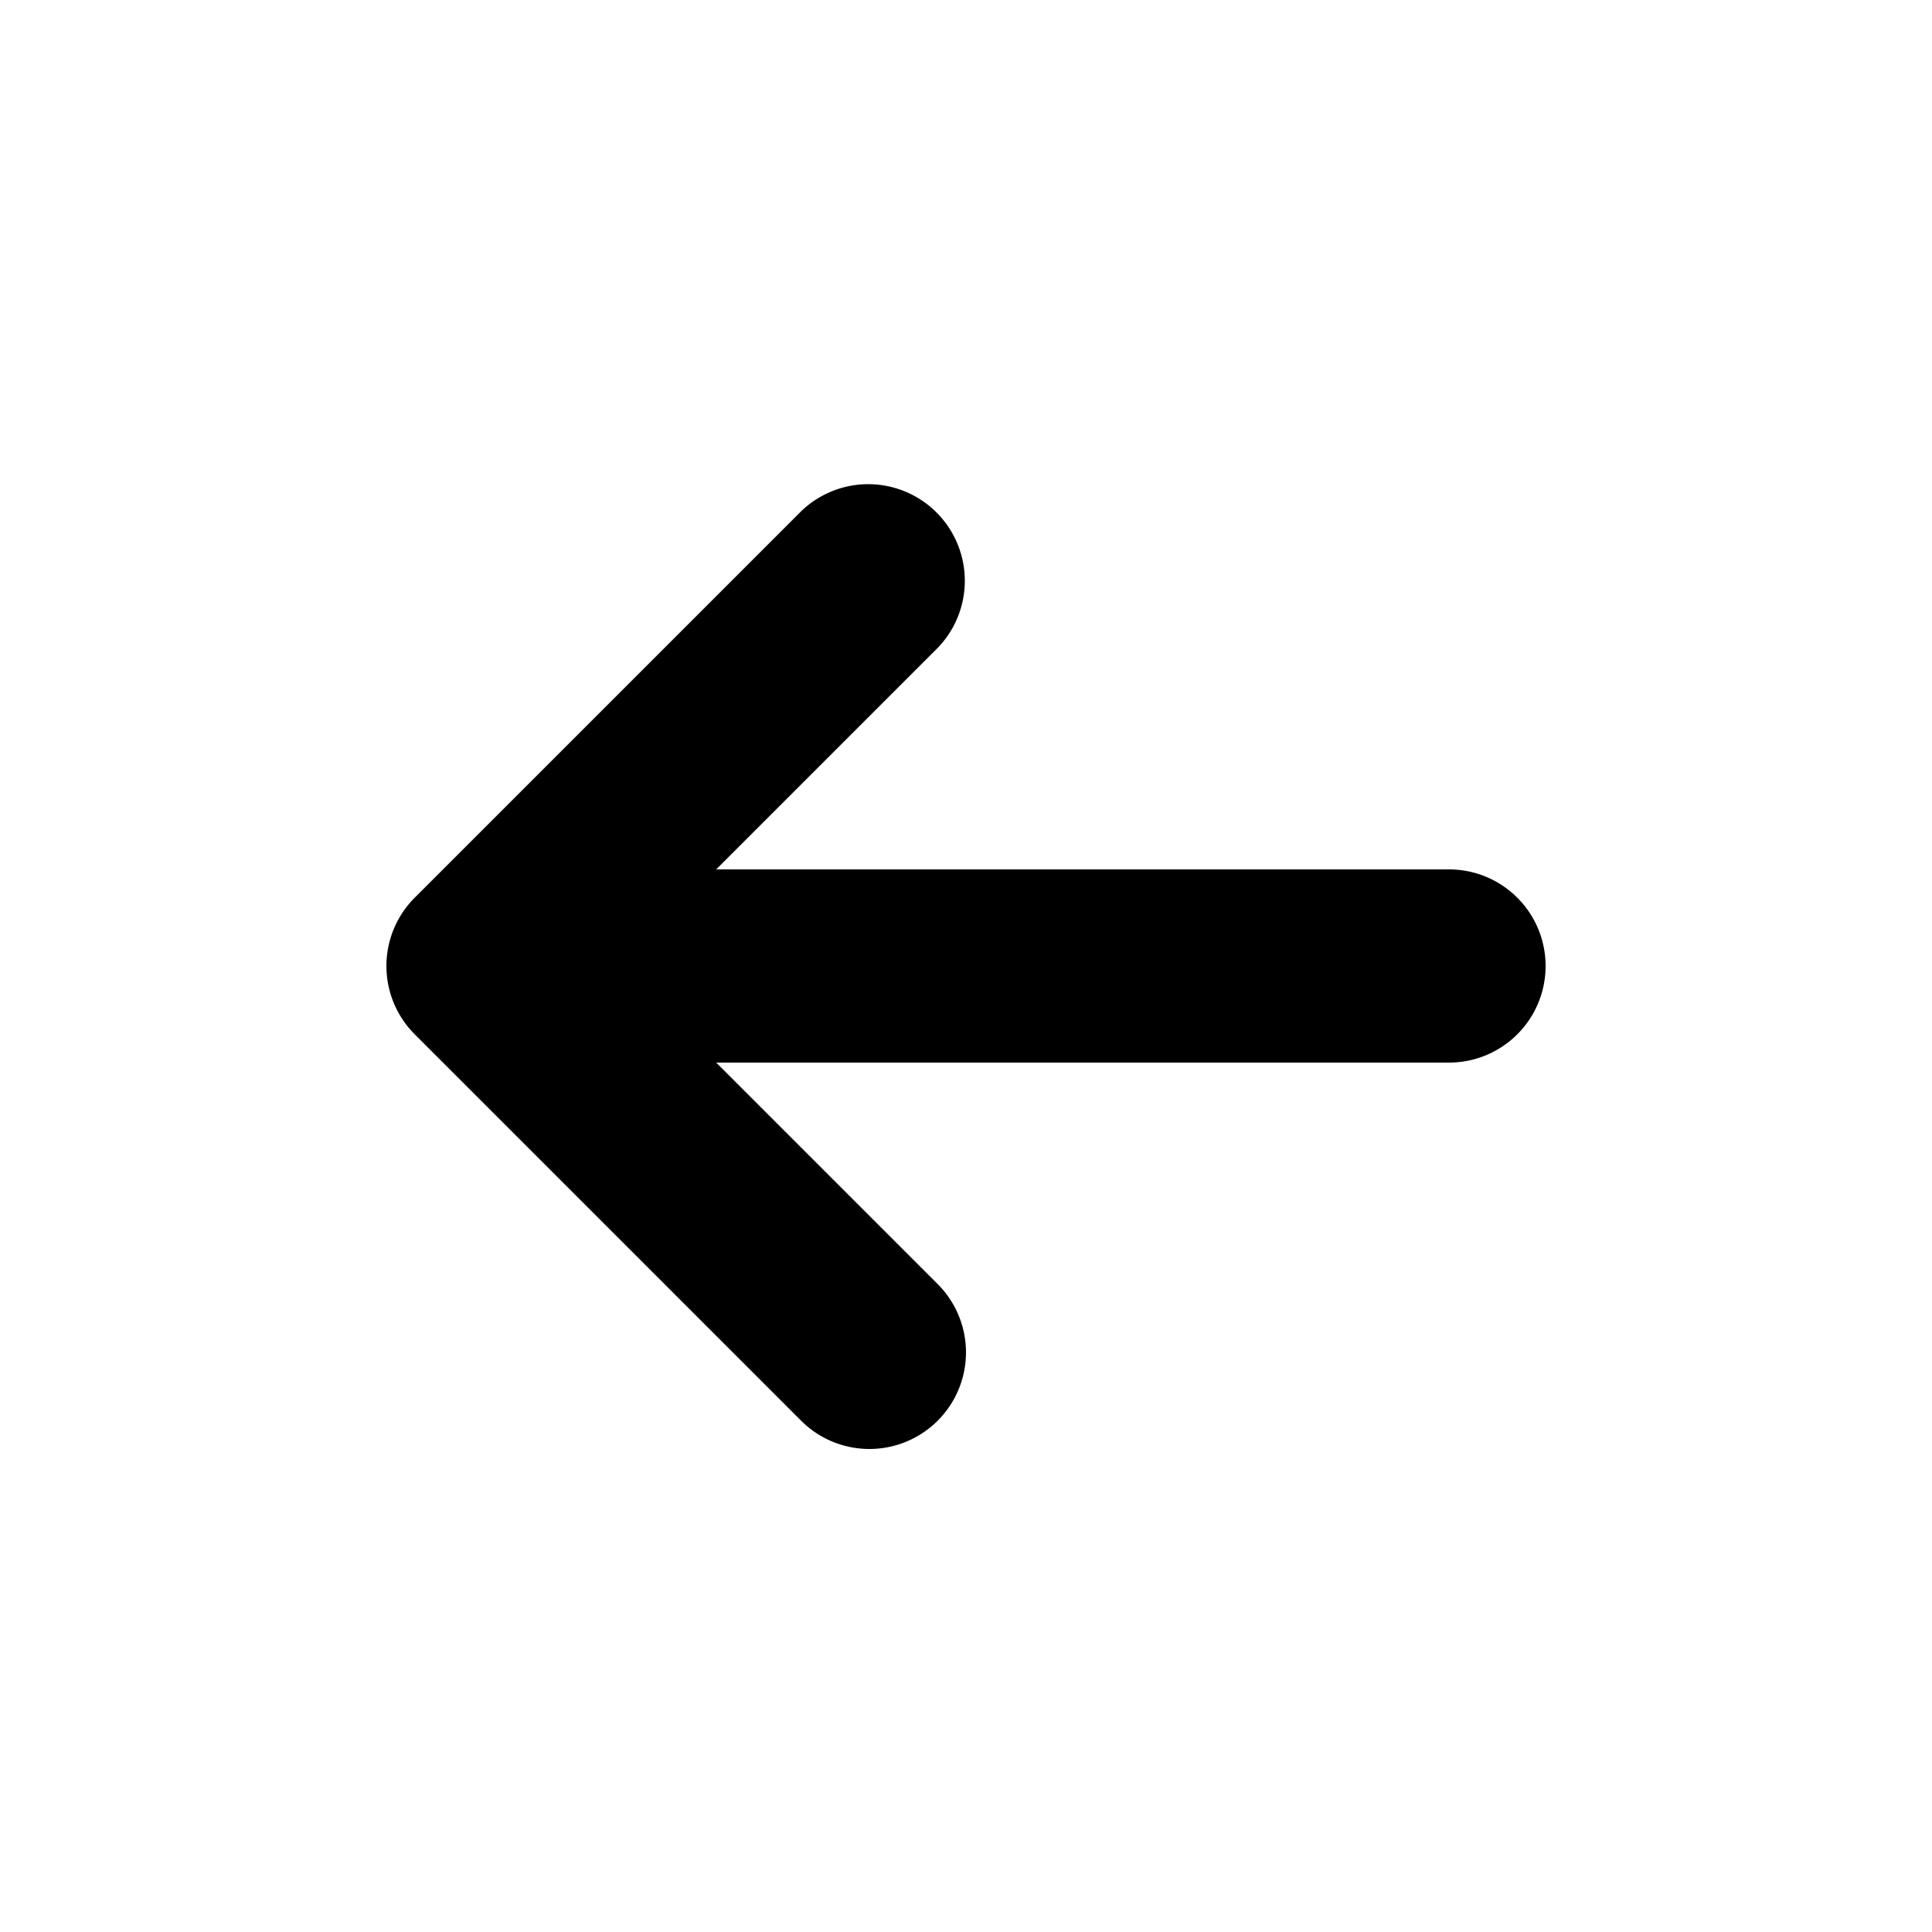 <svg xmlns="http://www.w3.org/2000/svg" viewBox="0 0 20 20" fill="currentColor" aria-hidden="true">
	<path
		fill-rule="evenodd"
		d="M9.707 14.707a1 1 0 01-1.414 0l-4-4a1 1 0 010-1.414l4-4a1 1 0 011.414 1.414L7.414 9H15a1 1 0 110 2H7.414l2.293 2.293a1 1 0 010 1.414z"
		clip-rule="evenodd"
	/>
</svg>
